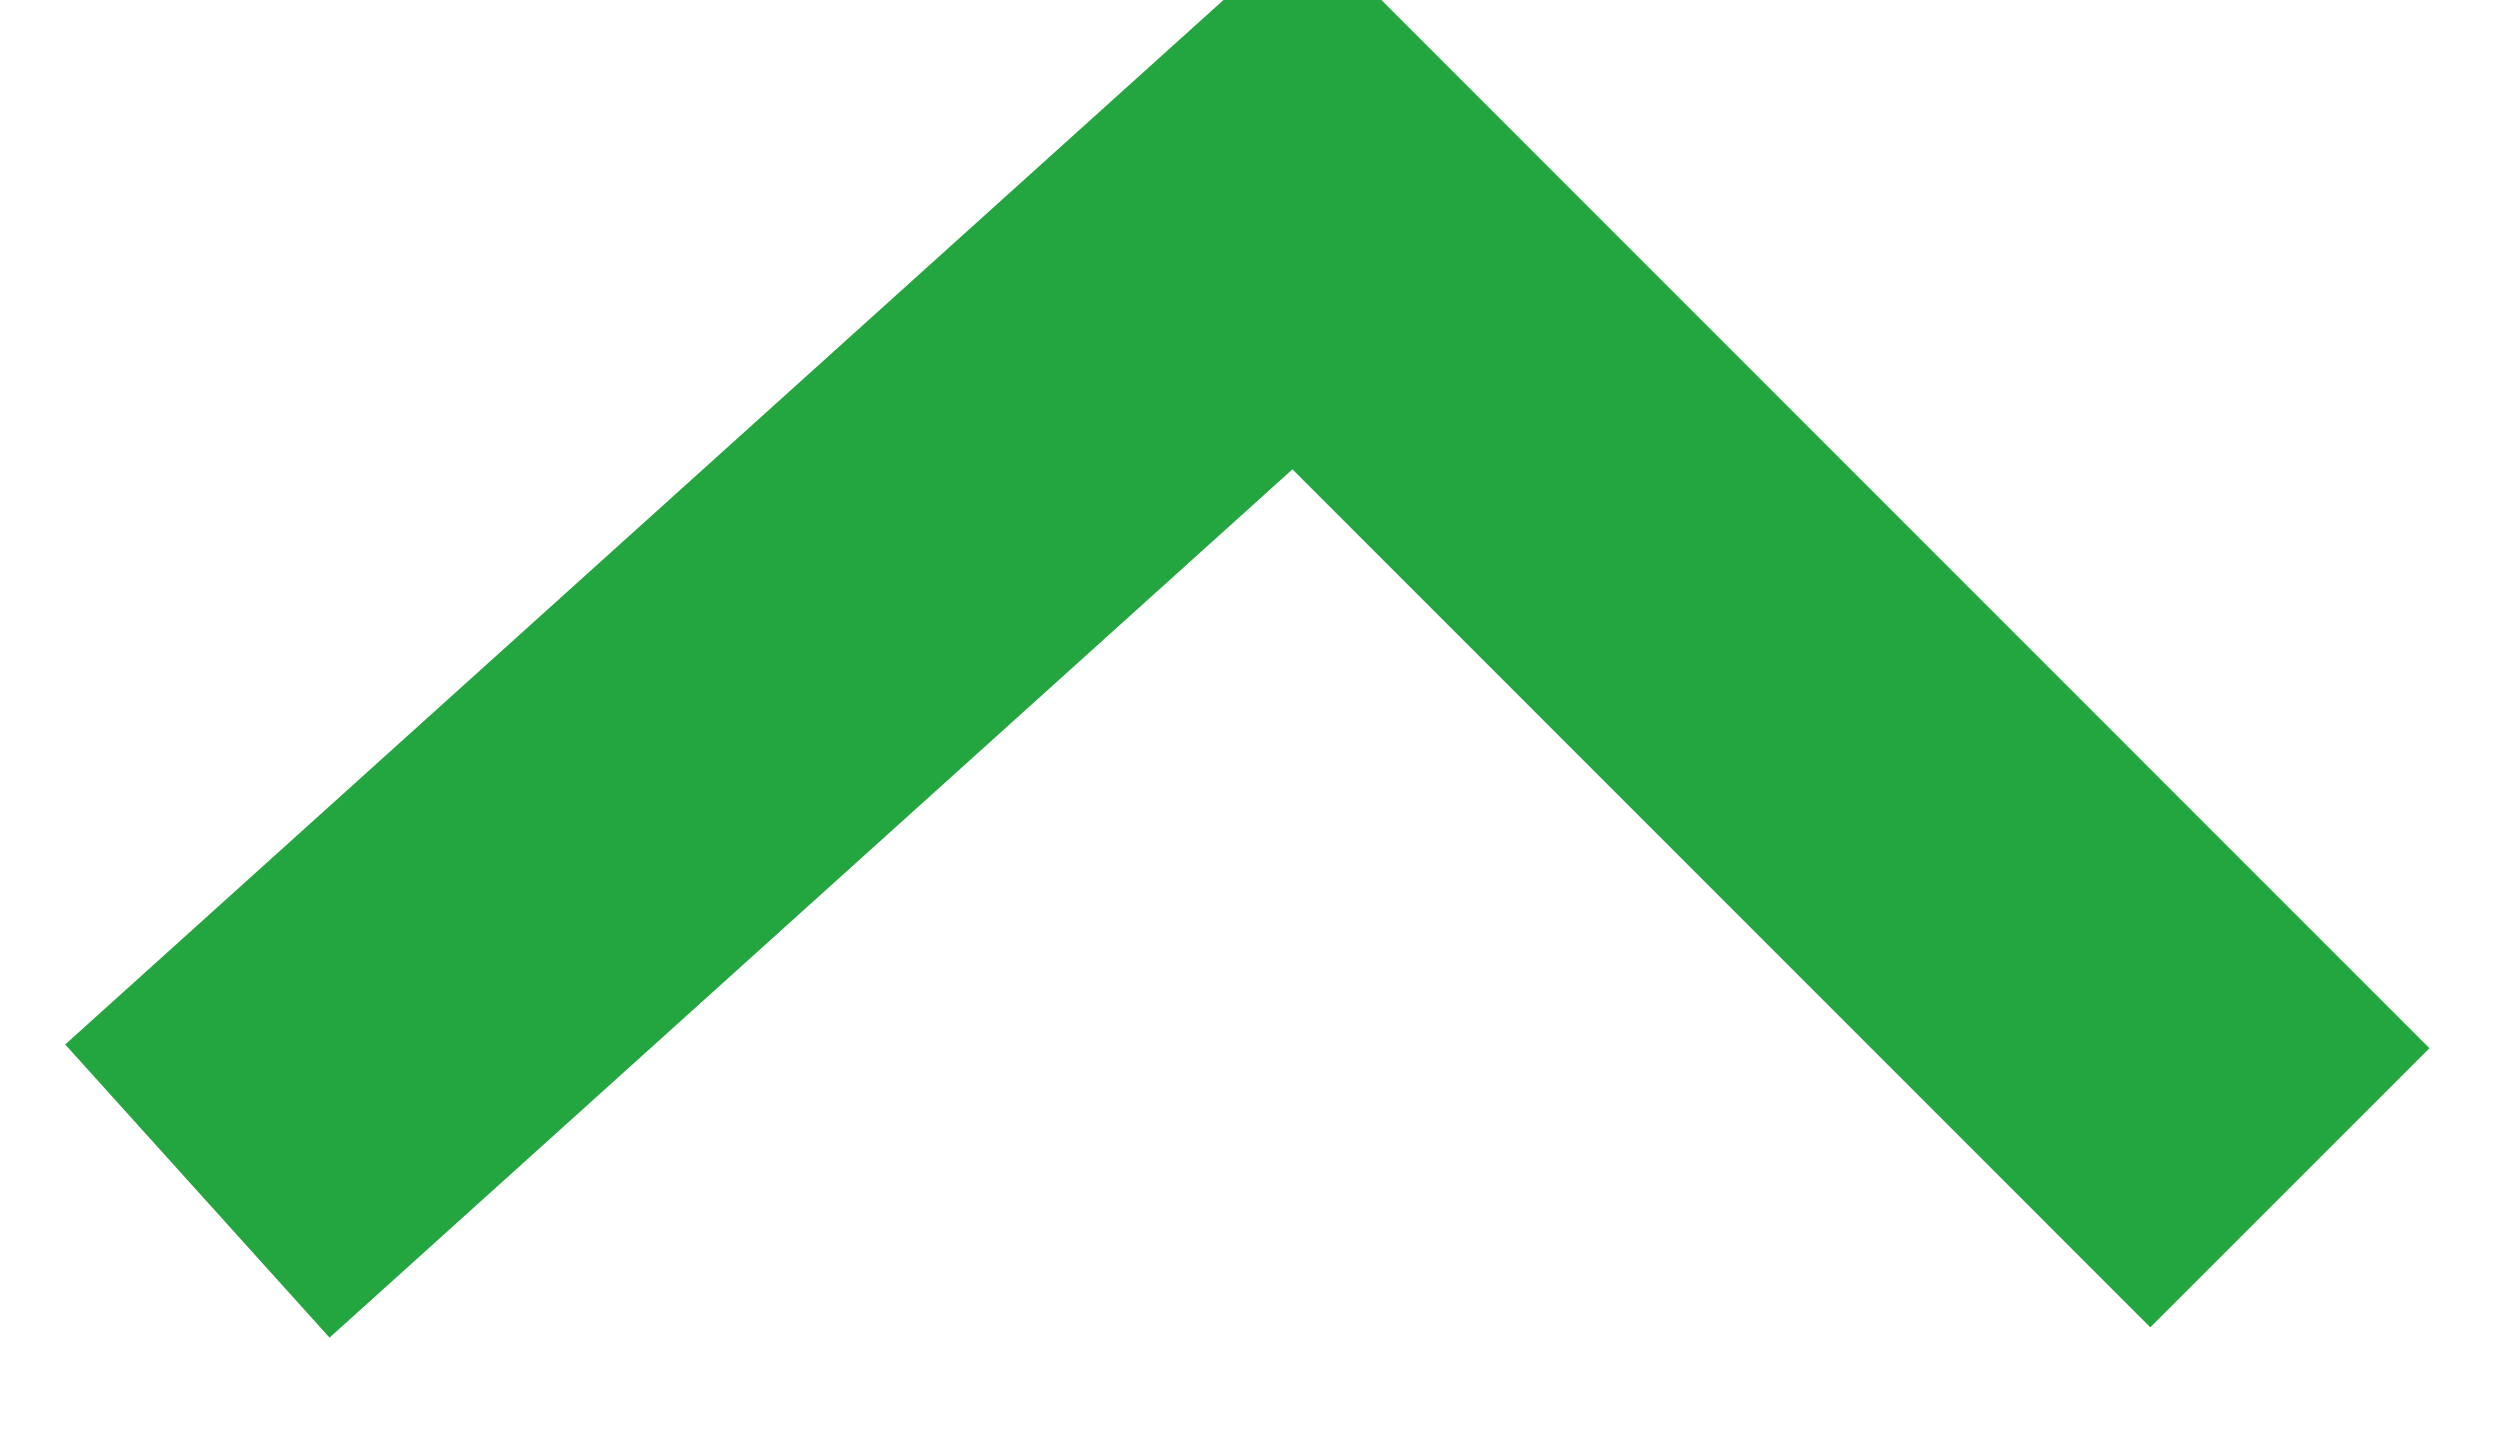 <?xml version="1.0" encoding="utf-8"?>
<svg width="19px" height="11px" viewBox="0 0 19 11" version="1.1" xmlns:xlink="http://www.w3.org/1999/xlink" xmlns="http://www.w3.org/2000/svg">
  <desc>Created with Lunacy</desc>
  <path d="M15.903 -3.55271e-15L7.527 7.553L0 0.025" transform="matrix(-1 8.742278E-08 -8.742278E-08 -1 17.403 9.052)" id="Path-2" fill="none" stroke="#23A53F" stroke-width="3" />
</svg>